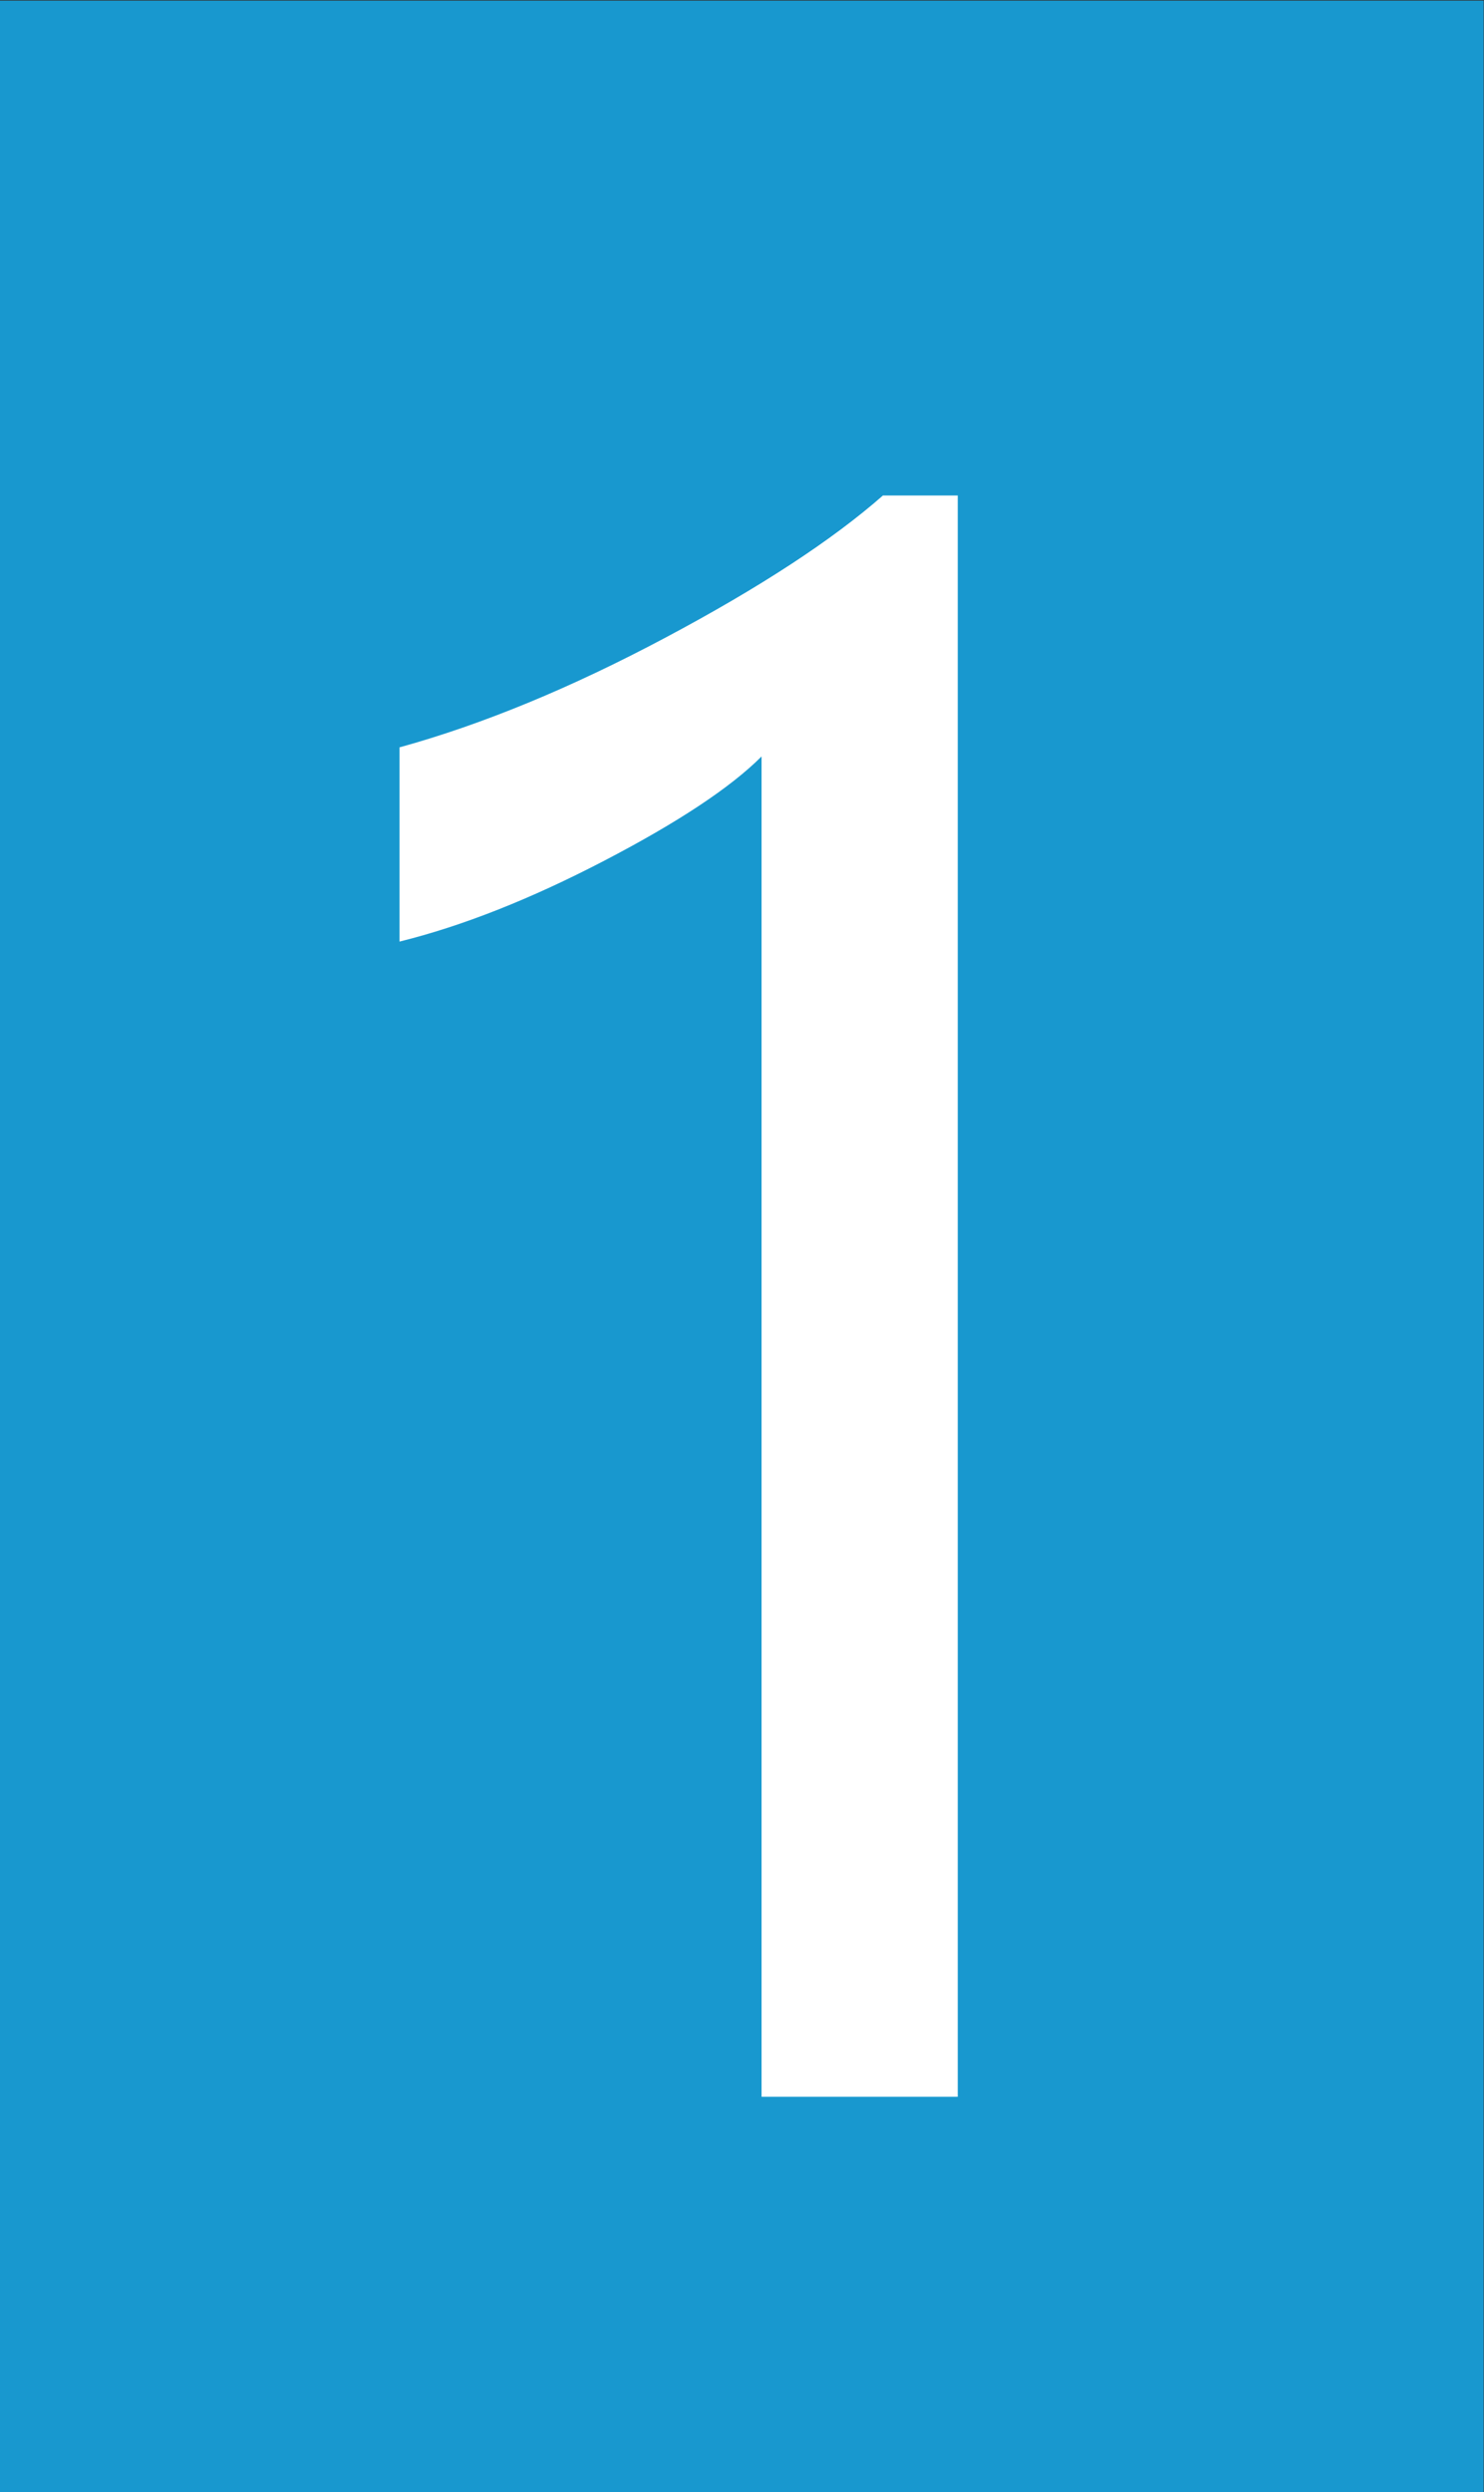 <?xml version="1.0" encoding="UTF-8" standalone="no"?>
<svg
   xmlns:dc="http://purl.org/dc/elements/1.1/"
   xmlns:cc="http://creativecommons.org/ns#"
   xmlns:rdf="http://www.w3.org/1999/02/22-rdf-syntax-ns#"
   xmlns:svg="http://www.w3.org/2000/svg"
   xmlns="http://www.w3.org/2000/svg"
   xmlns:sodipodi="http://sodipodi.sourceforge.net/DTD/sodipodi-0.dtd"
   xmlns:inkscape="http://www.inkscape.org/namespaces/inkscape"
   version="1.1"
   id="svg2"
   xml:space="preserve"
   width="152.423"
   height="255.889"
   viewBox="0 0 152.423 255.889"
   sodipodi:docname="Line1.ai"><rect x="0" y="0" width="152.423" height="255.889" fill="#333333" stroke="none"/><defs
     id="defs6"><clipPath
       clipPathUnits="userSpaceOnUse"
       id="clipPath20"><path
         d="M 0,191.917 H 114.317 V 0 H 0 Z"
         id="path18" /></clipPath></defs><sodipodi:namedview
     pagecolor="#ffffff"
     bordercolor="#666666"
     borderopacity="1"
     objecttolerance="10"
     gridtolerance="10"
     guidetolerance="10"
     inkscape:pageopacity="0"
     inkscape:pageshadow="2"
     inkscape:window-width="640"
     inkscape:window-height="480"
     id="namedview4" /><g
     id="g10"
     inkscape:groupmode="layer"
     inkscape:label="Line1"
     transform="matrix(1.333,0,0,-1.333,0,255.889)"><path
       d="M 0,0 H 114.317 V 191.917 H 0 Z"
       style="fill:#1898cf;fill-opacity:1;fill-rule:nonzero;stroke:none"
       id="path12" /><g
       id="g14"><g
         id="g16"
         clip-path="url(#clipPath20)"><g
           id="g22"
           transform="translate(58.68,30.444)"><path
             d="m 0,0 v 103.248 c -2.39,-2.391 -6.429,-5.065 -12.117,-8.027 -5.689,-2.961 -10.948,-5.039 -15.779,-6.233 v 14.961 c 6.389,1.765 13.22,4.584 20.493,8.454 7.273,3.869 12.858,7.52 16.754,10.949 h 5.766 L 15.117,0 Z"
             style="fill:#ffffff;fill-opacity:1;fill-rule:nonzero;stroke:none"
             id="path24" /></g></g></g></g></svg>
